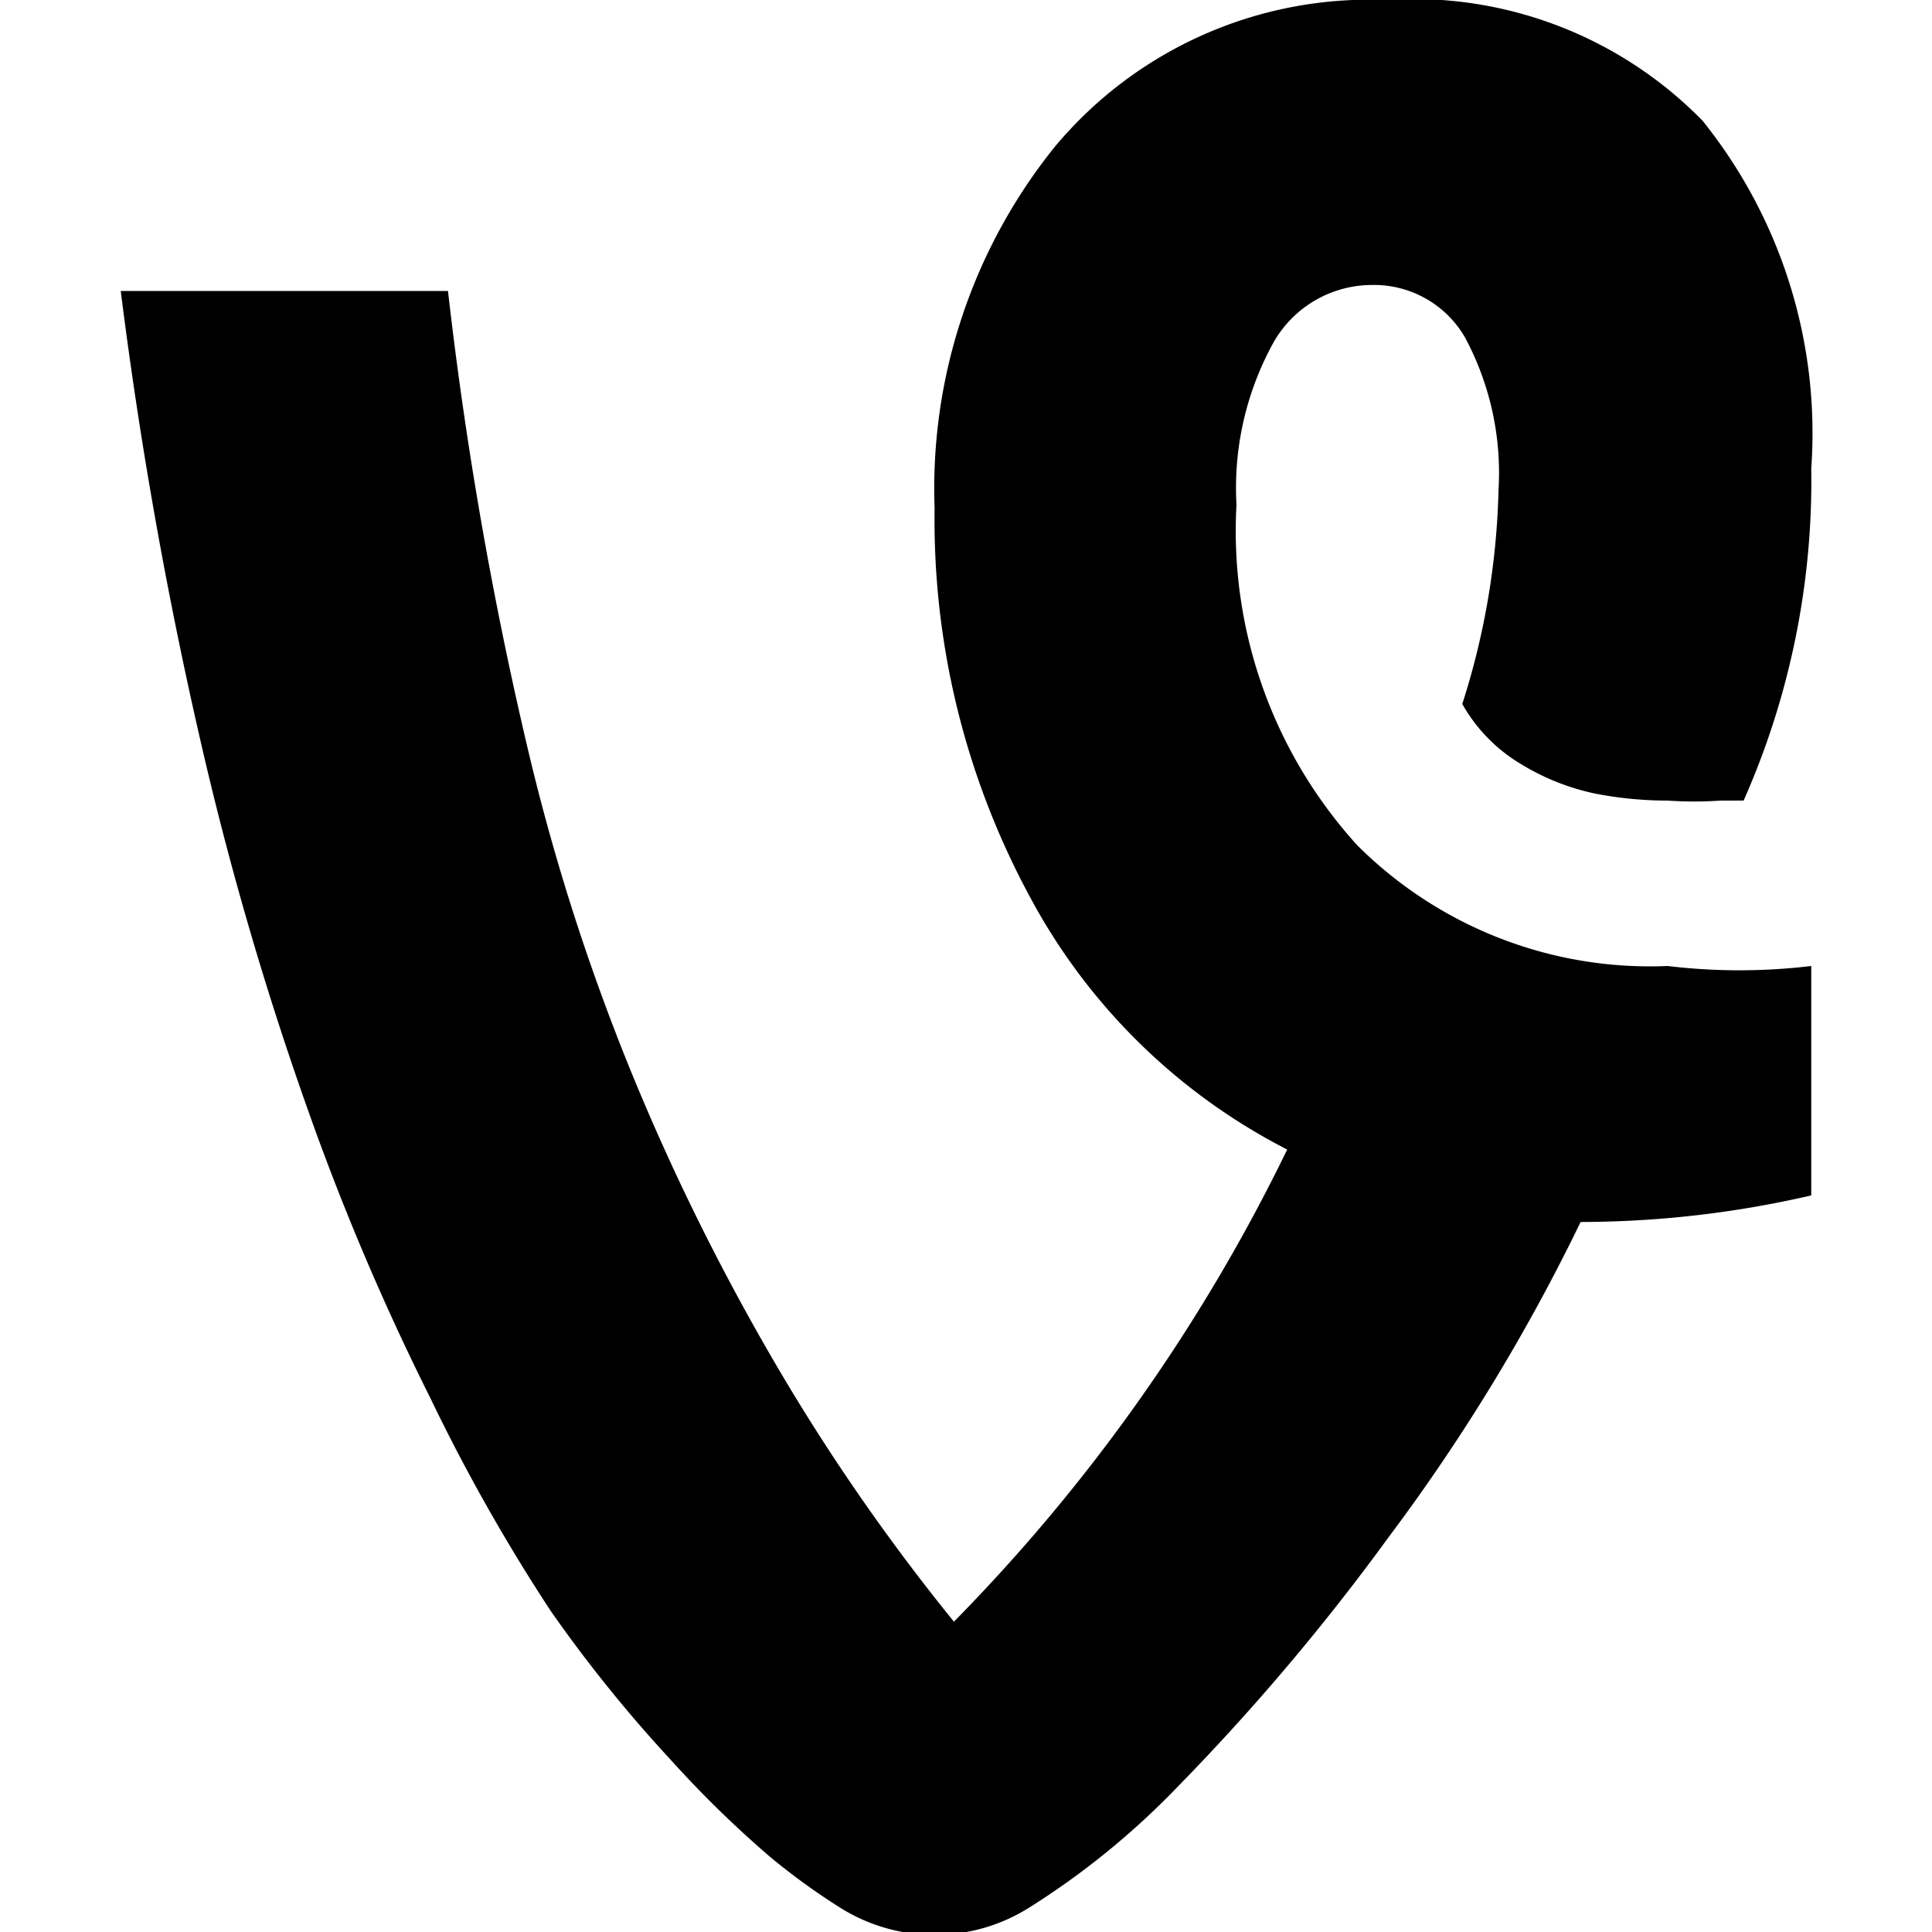 <svg xmlns="http://www.w3.org/2000/svg" viewBox="0 0 16 16"><title>social-media-vine</title><path d="M15,8v1.9a8.53,8.53,0,0,1-1.91.22,15.89,15.89,0,0,1-1.59,2.61,18.63,18.63,0,0,1-1.75,2.07,6.5,6.5,0,0,1-1.23,1,1.47,1.47,0,0,1-1.56,0,5.49,5.49,0,0,1-.58-.42,9,9,0,0,1-.82-.8,11.58,11.58,0,0,1-1-1.24,15.29,15.29,0,0,1-1-1.77,20.85,20.85,0,0,1-1-2.35,27.46,27.46,0,0,1-.88-3A37.49,37.49,0,0,1,1,2.41H3.71a32.6,32.6,0,0,0,.67,3.83,18.06,18.06,0,0,0,1,3,19.24,19.24,0,0,0,1.17,2.27A17.1,17.1,0,0,0,7.9,13.43a14.76,14.76,0,0,0,2.76-3.91A5,5,0,0,1,8.52,7.41a6.56,6.56,0,0,1-.78-3.2,4.51,4.51,0,0,1,1-3A3.39,3.39,0,0,1,11.47,0,3.35,3.35,0,0,1,14.1,1,4.13,4.13,0,0,1,15,3.88a6.54,6.54,0,0,1-.56,2.75l-.19,0a3.17,3.17,0,0,1-.44,0,3.1,3.1,0,0,1-.61-.06,1.94,1.94,0,0,1-.6-.24,1.35,1.35,0,0,1-.49-.5,6.25,6.25,0,0,0,.3-1.77,2.37,2.37,0,0,0-.28-1.27.87.87,0,0,0-.76-.43.94.94,0,0,0-.82.47,2.49,2.49,0,0,0-.31,1.35,3.87,3.87,0,0,0,1,2.82,3.43,3.43,0,0,0,2.57,1A5,5,0,0,0,15,8"/></svg>